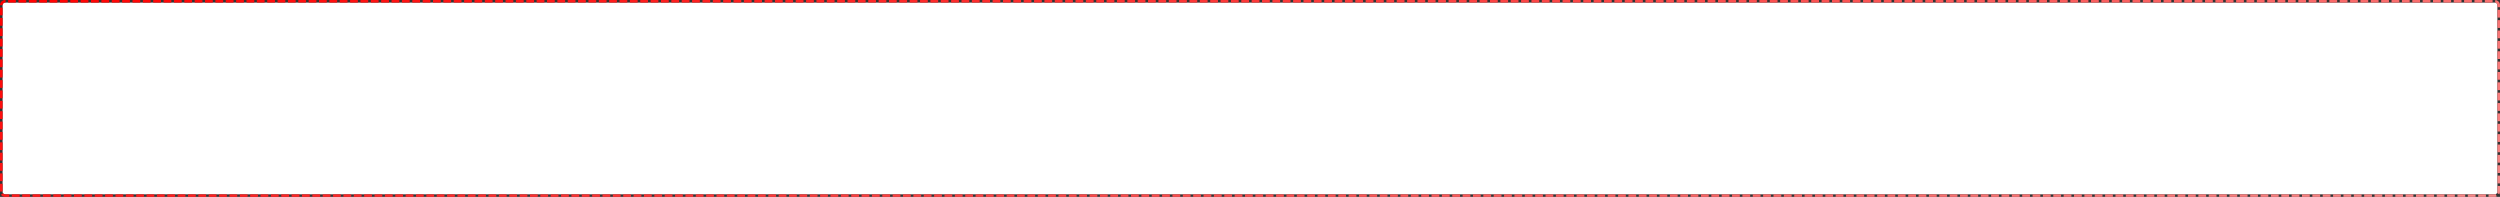 ﻿<?xml version="1.0" encoding="utf-8"?>
<svg version="1.1" xmlns:xlink="http://www.w3.org/1999/xlink" width="965px" height="76px" xmlns="http://www.w3.org/2000/svg">
  <rect width="100%" height="100%" fill="#333333" stroke="none"/>
  <defs>
    <linearGradient gradientUnits="userSpaceOnUse" x1="537.845" y1="382.373" x2="675.155" y2="759.627" id="LinearGradient331">
      <stop id="Stop332" stop-color="#ff0000" offset="0" />
      <stop id="Stop333" stop-color="#f78989" offset="1" />
    </linearGradient>
  </defs>
  <g transform="matrix(1 0 0 1 -124 -533 )">
    <path d="M 125 535  A 1 1 0 0 1 126 534 L 1087 534  A 1 1 0 0 1 1088 535 L 1088 607  A 1 1 0 0 1 1087 608 L 126 608  A 1 1 0 0 1 125 607 L 125 535  Z " fill-rule="nonzero" fill="#ffffff" stroke="none" />
    <path d="M 124.5 535  A 1.5 1.5 0 0 1 126 533.5 L 1087 533.5  A 1.5 1.5 0 0 1 1088.5 535 L 1088.5 607  A 1.5 1.5 0 0 1 1087 608.5 L 126 608.5  A 1.5 1.5 0 0 1 124.5 607 L 124.5 535  Z " stroke-width="1" stroke-dasharray="3,1" stroke="url(#LinearGradient331)" fill="none" stroke-dashoffset="0.5" />
  </g>
</svg>